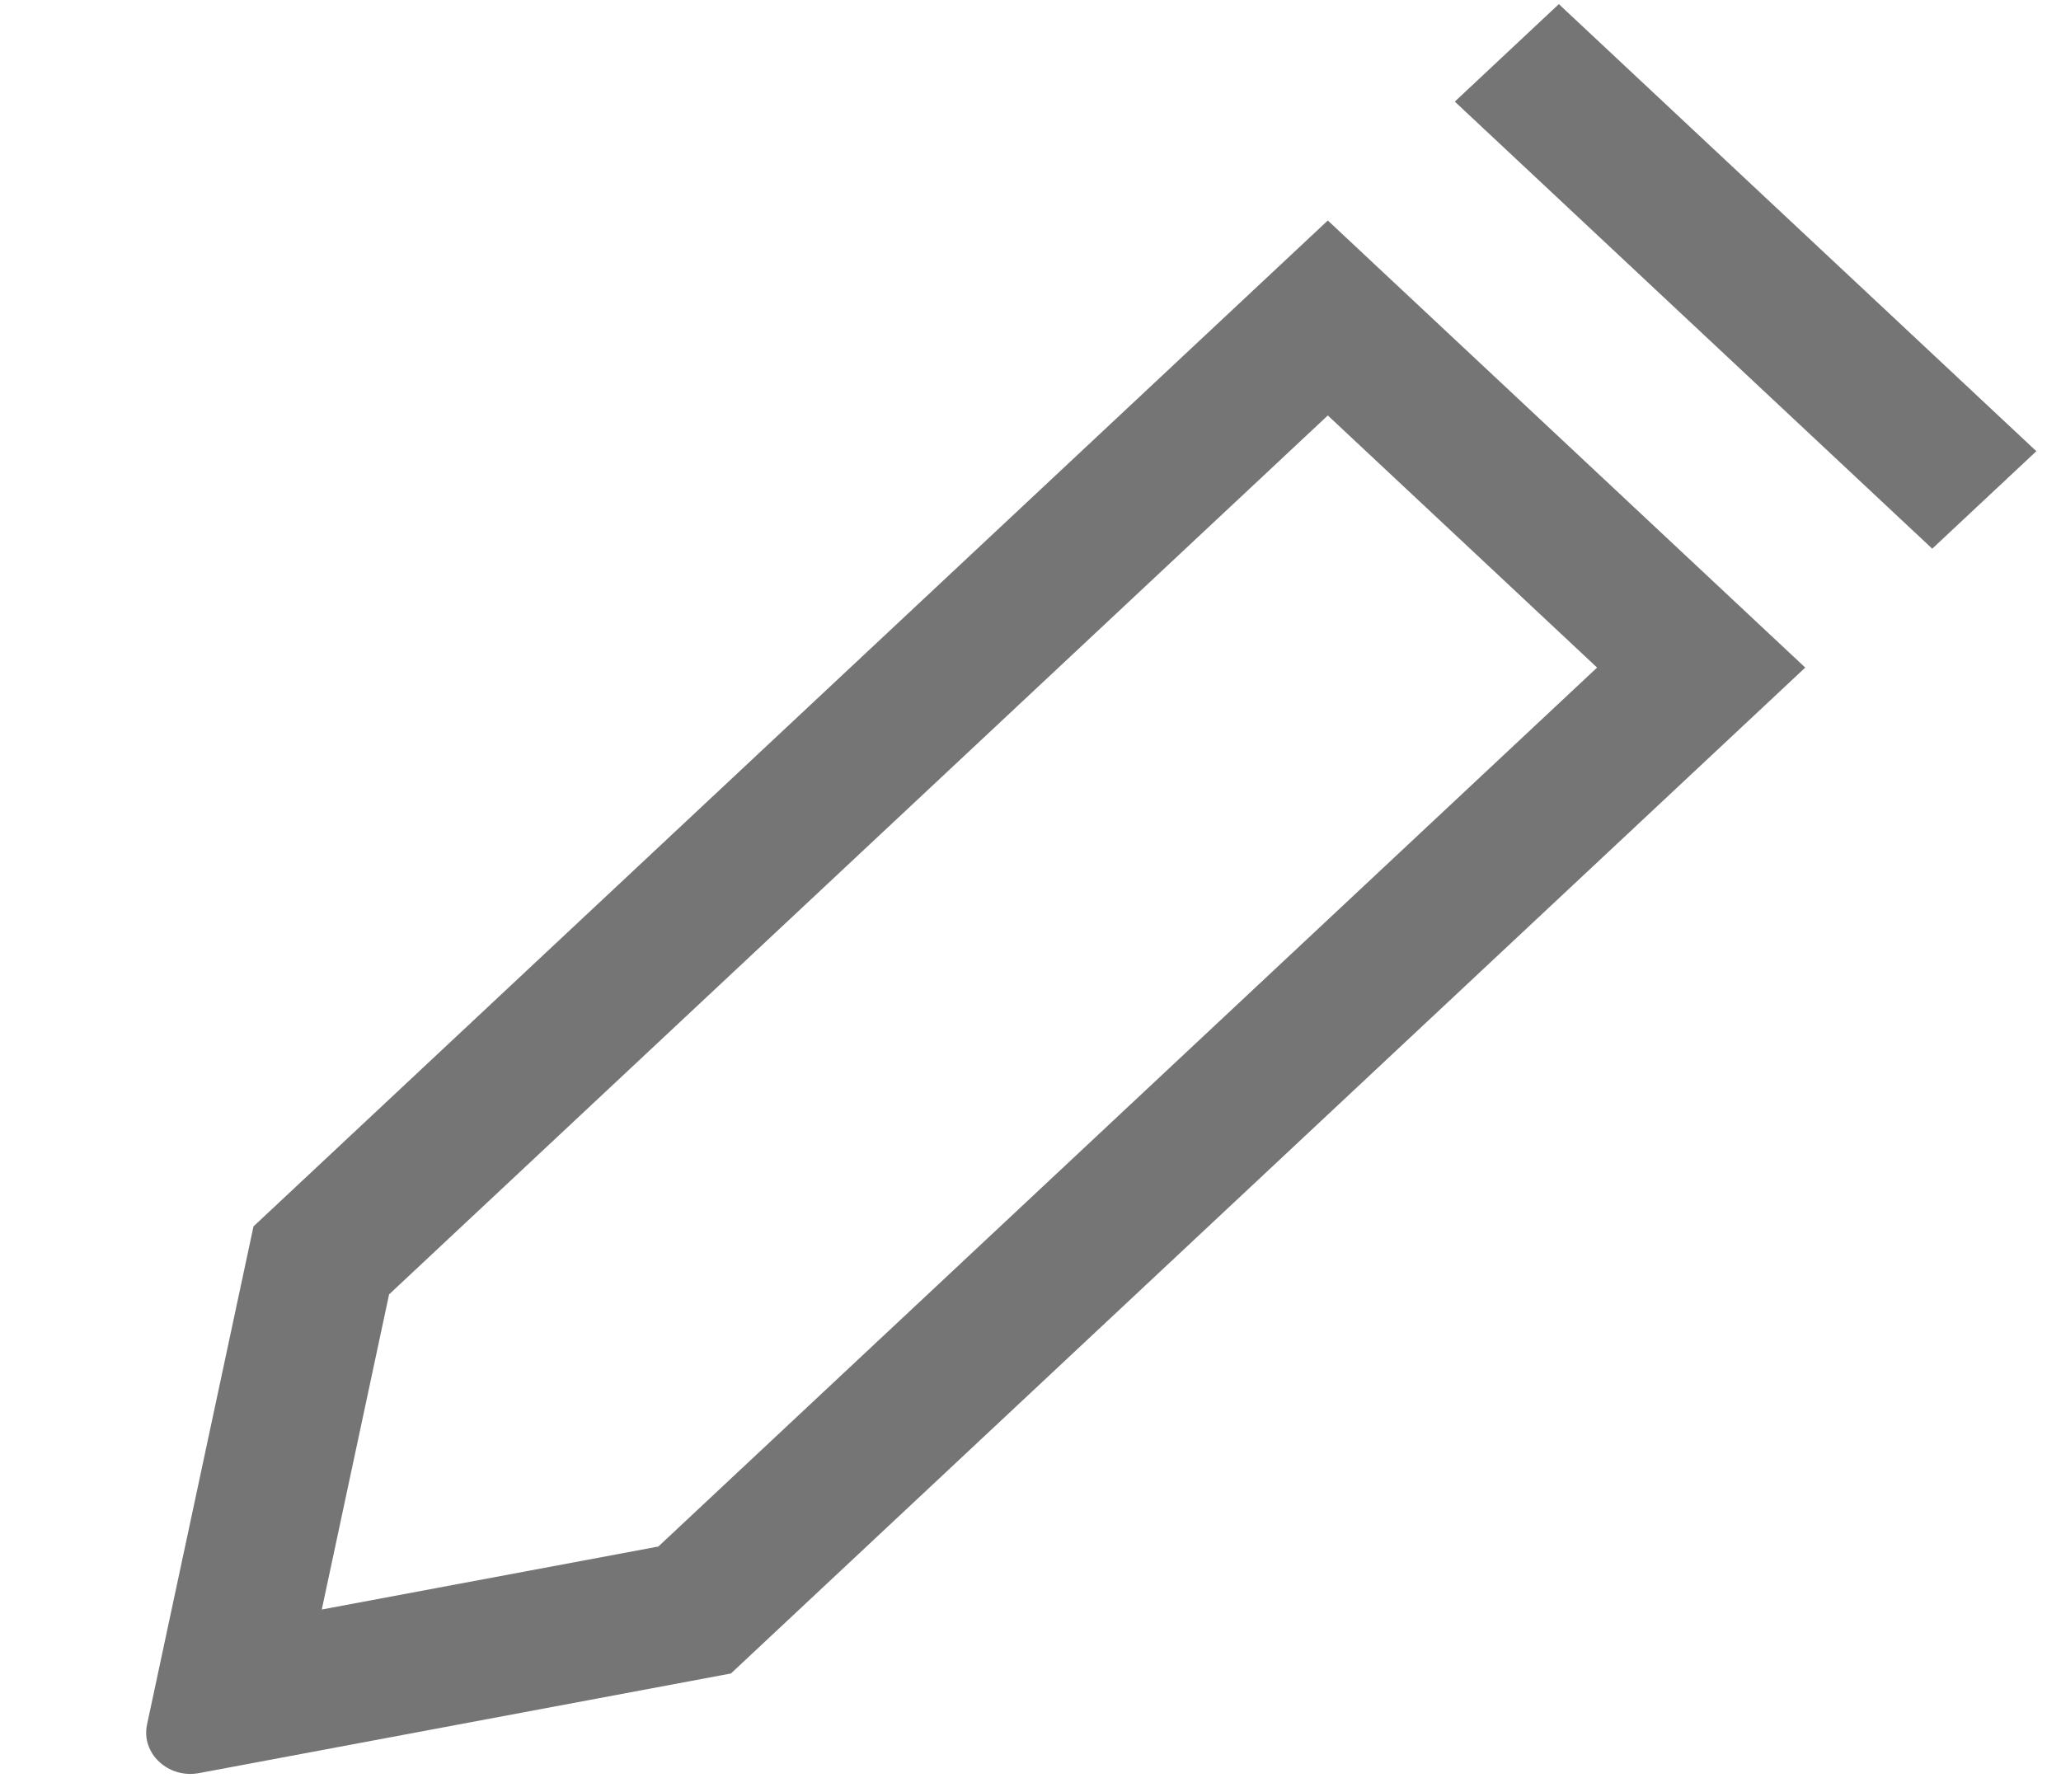 ﻿<?xml version="1.0" encoding="utf-8"?>
<svg version="1.1" xmlns:xlink="http://www.w3.org/1999/xlink" width="23px" height="20px" xmlns="http://www.w3.org/2000/svg">
  <g transform="matrix(1 0 0 1 -176 -77 )">
    <path d="M 2.221 19.79  L 8.157 18.678  L 20.146 7.451  L 14.818 2.461  L 2.829 13.688  L 1.641 19.247  C 1.572 19.569  1.877 19.854  2.221 19.79  Z M 16.235 1.134  L 21.563 6.124  L 22.725 5.036  L 17.396 0.046  L 16.235 1.134  Z M 14.818 4.637  L 17.823 7.451  L 7.347 17.261  L 3.591 17.964  L 4.342 14.447  L 14.818 4.637  Z " fill-rule="nonzero" fill="#666666" stroke="none" fill-opacity="0.898" transform="matrix(1 0 0 1 176 77 )" />
  </g>
</svg>